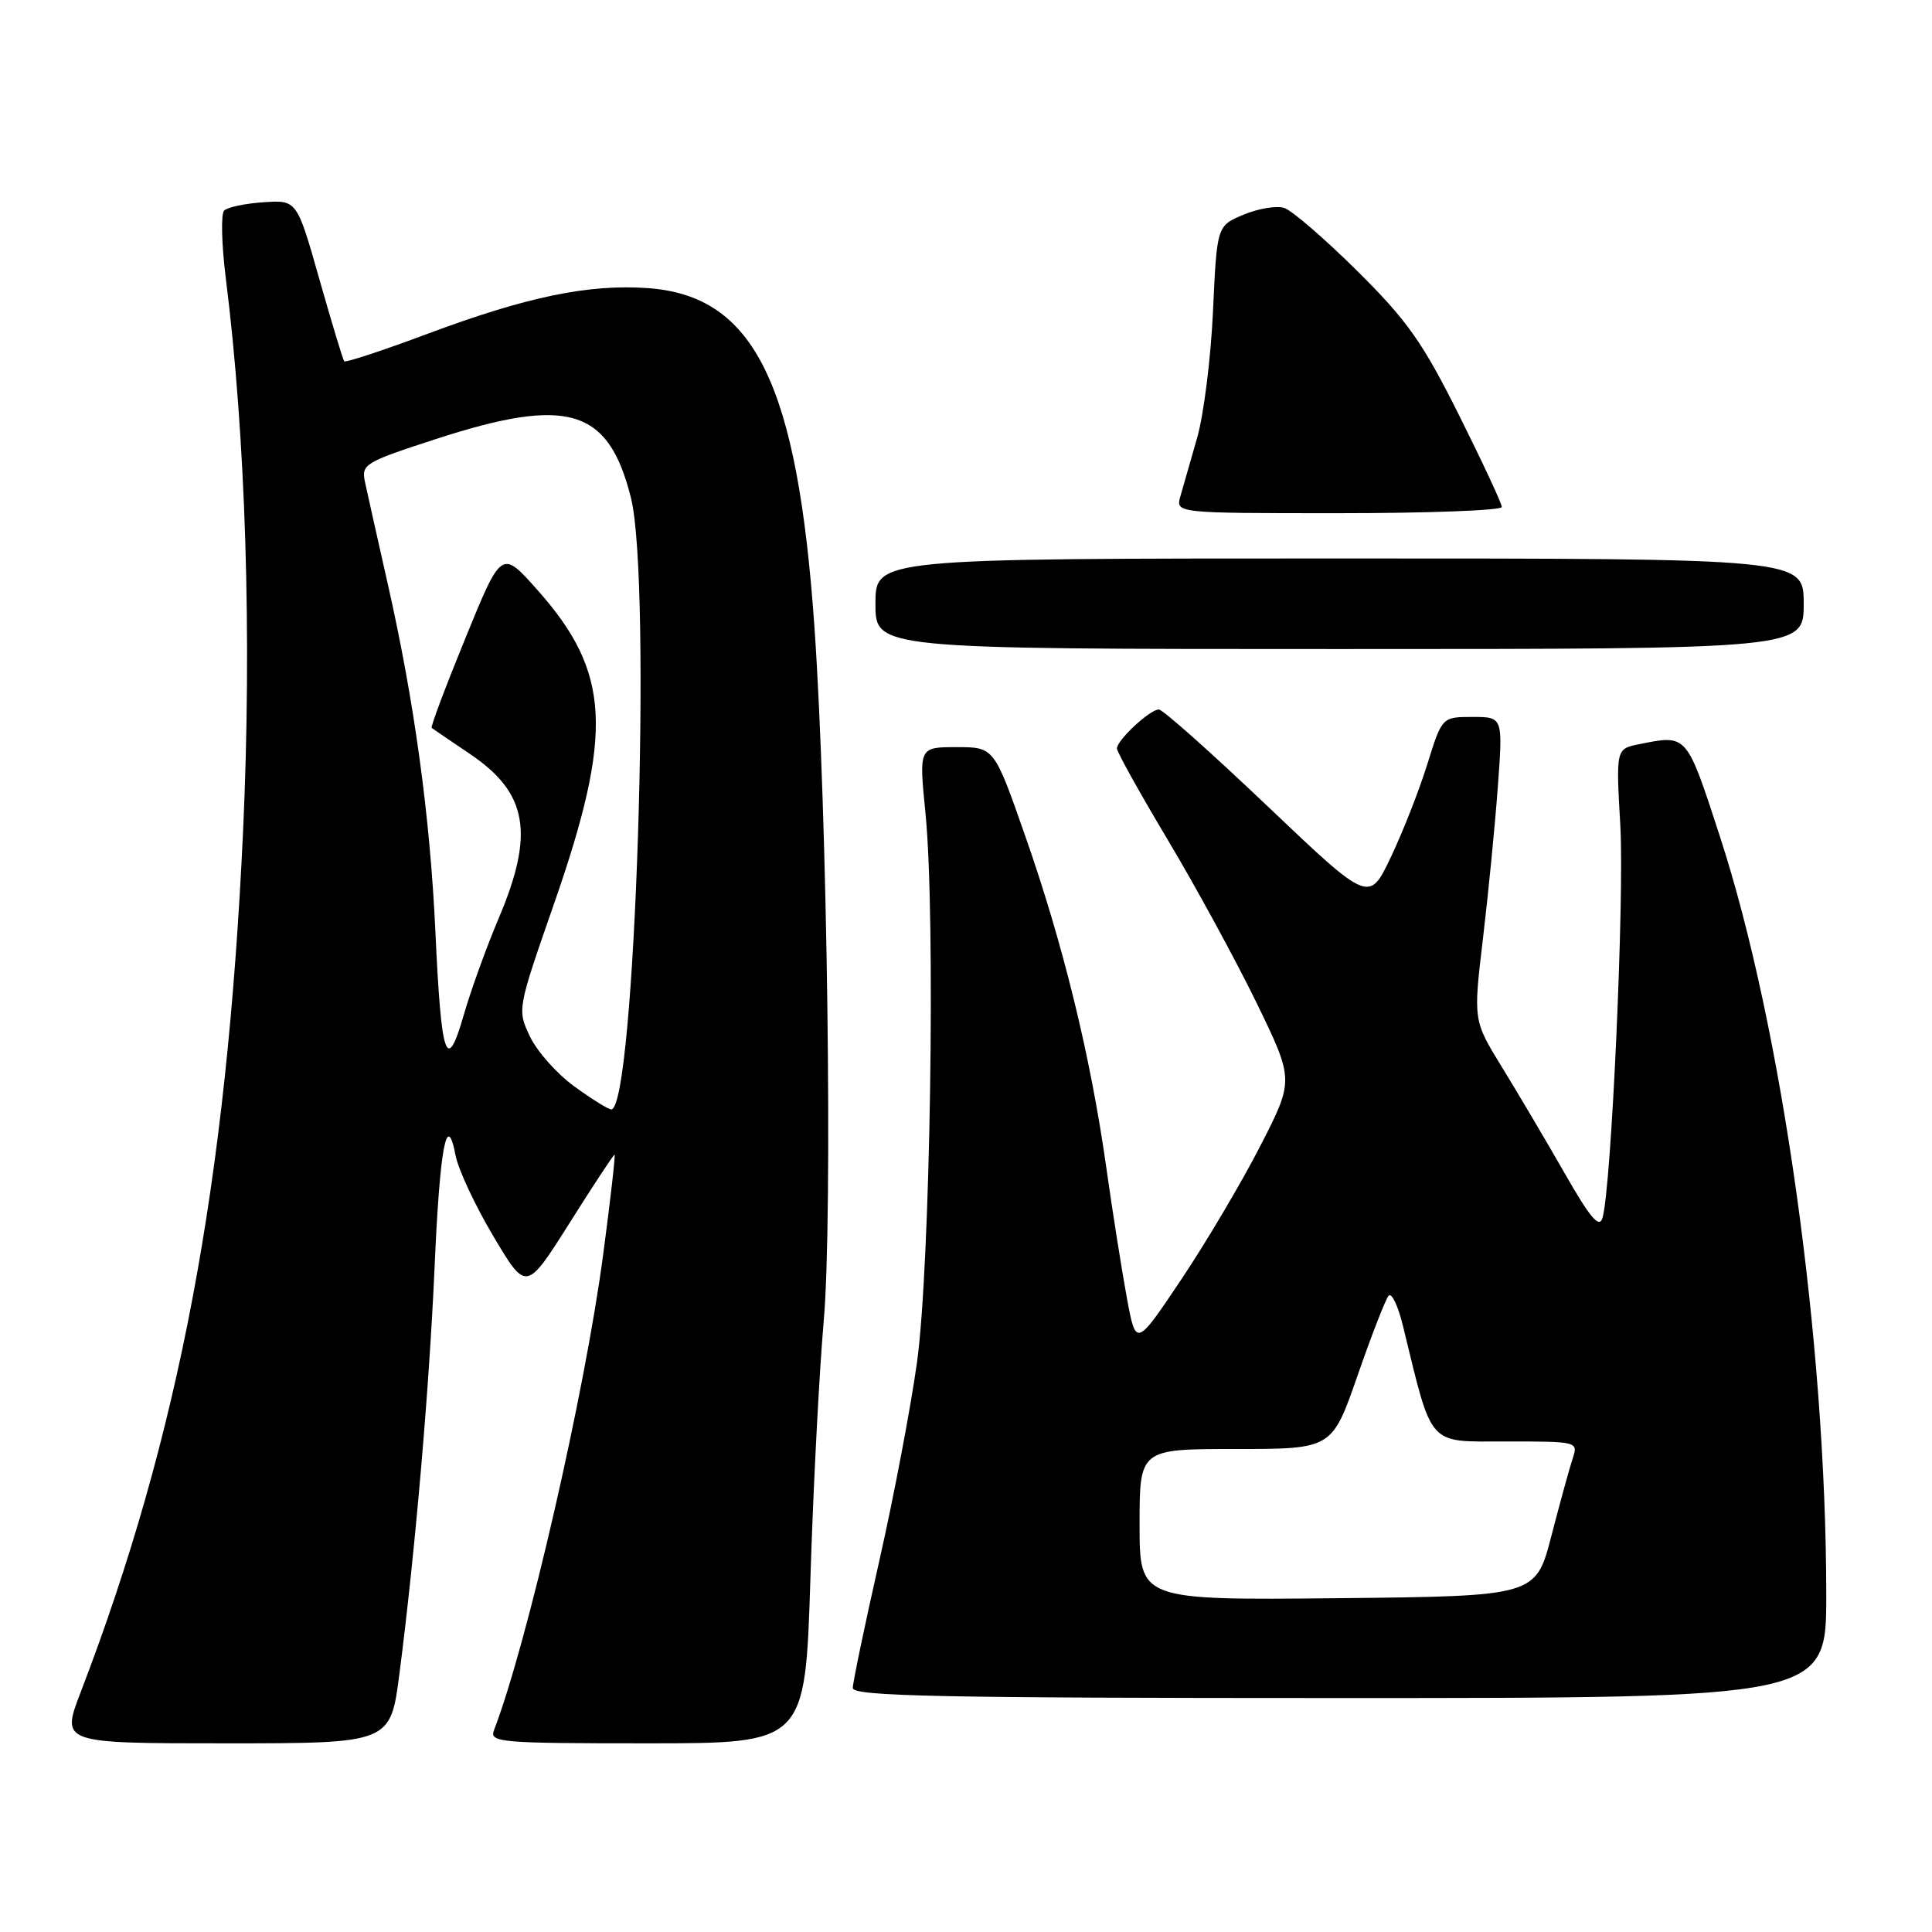 <?xml version="1.0" encoding="UTF-8" standalone="no"?>
<!DOCTYPE svg PUBLIC "-//W3C//DTD SVG 1.1//EN" "http://www.w3.org/Graphics/SVG/1.1/DTD/svg11.dtd" >
<svg xmlns="http://www.w3.org/2000/svg" xmlns:xlink="http://www.w3.org/1999/xlink" version="1.1" viewBox="0 0 256 256">
 <g >
 <path fill="currentColor"
d=" M 52.93 221.75 C 55.00 205.73 56.87 184.06 57.58 168.00 C 58.28 151.96 59.21 147.03 60.37 153.12 C 60.73 154.98 62.98 159.79 65.38 163.82 C 69.73 171.14 69.73 171.14 75.46 162.07 C 78.60 157.08 81.29 153.00 81.43 153.00 C 81.57 153.00 80.89 158.96 79.92 166.25 C 77.51 184.48 69.85 217.83 65.46 229.25 C 64.83 230.88 66.19 231.00 85.74 231.00 C 106.69 231.00 106.69 231.00 107.38 209.25 C 107.75 197.29 108.55 181.88 109.15 175.00 C 110.35 161.30 109.63 107.67 107.92 83.12 C 105.67 50.82 99.97 39.20 85.87 38.18 C 78.01 37.62 69.83 39.31 56.71 44.21 C 50.77 46.43 45.77 48.08 45.61 47.87 C 45.44 47.67 43.96 42.78 42.32 37.00 C 39.34 26.50 39.34 26.50 34.93 26.80 C 32.50 26.96 30.15 27.45 29.70 27.90 C 29.26 28.34 29.36 32.38 29.92 36.87 C 32.57 57.95 33.39 84.42 32.21 110.10 C 30.05 156.75 23.73 190.25 10.68 224.25 C 8.09 231.00 8.09 231.00 29.91 231.00 C 51.74 231.00 51.74 231.00 52.93 221.75 Z  M 241.99 211.25 C 241.96 177.63 236.12 136.04 227.87 110.75 C 223.44 97.17 223.58 97.33 217.19 98.61 C 214.12 99.23 214.12 99.23 214.70 109.37 C 215.25 119.07 213.51 157.44 212.34 161.38 C 211.91 162.82 210.70 161.38 207.28 155.38 C 204.80 151.05 201.07 144.74 198.99 141.36 C 195.21 135.21 195.21 135.21 196.50 124.36 C 197.21 118.39 198.10 109.34 198.47 104.25 C 199.15 95.00 199.15 95.00 195.12 95.00 C 191.08 95.00 191.08 95.00 189.13 101.25 C 188.06 104.69 185.89 110.23 184.30 113.56 C 181.42 119.63 181.42 119.63 167.96 106.83 C 160.56 99.79 154.08 94.02 153.56 94.01 C 152.38 94.00 148.00 98.07 148.00 99.18 C 148.00 99.64 151.04 105.10 154.75 111.31 C 158.46 117.52 163.74 127.22 166.49 132.86 C 171.47 143.11 171.47 143.11 167.02 151.80 C 164.57 156.59 159.86 164.55 156.55 169.50 C 150.52 178.50 150.52 178.50 149.32 172.00 C 148.66 168.43 147.41 160.55 146.56 154.50 C 144.48 139.86 140.86 125.06 135.84 110.75 C 131.73 99.00 131.73 99.00 126.75 99.00 C 121.76 99.00 121.76 99.00 122.63 107.75 C 123.99 121.42 123.27 167.76 121.51 180.50 C 120.67 186.55 118.41 198.44 116.49 206.92 C 114.57 215.41 113.00 222.95 113.00 223.67 C 113.00 224.76 124.61 225.00 177.50 225.00 C 242.00 225.00 242.00 225.00 241.99 211.25 Z  M 239.00 80.00 C 239.00 74.00 239.00 74.00 177.50 74.00 C 116.00 74.00 116.00 74.00 116.00 80.00 C 116.00 86.00 116.00 86.00 177.50 86.00 C 239.00 86.00 239.00 86.00 239.00 80.00 Z  M 199.00 67.18 C 199.00 66.73 196.44 61.24 193.32 54.99 C 188.50 45.35 186.46 42.46 179.82 35.88 C 175.52 31.62 171.17 27.87 170.16 27.55 C 169.15 27.23 166.73 27.63 164.79 28.44 C 161.25 29.92 161.25 29.92 160.73 41.21 C 160.45 47.42 159.50 54.98 158.63 58.00 C 157.76 61.02 156.76 64.51 156.41 65.75 C 155.77 68.00 155.77 68.00 177.38 68.00 C 189.27 68.00 199.00 67.63 199.00 67.18 Z  M 76.12 143.97 C 73.82 142.31 71.17 139.33 70.23 137.36 C 68.53 133.79 68.53 133.77 73.41 119.76 C 81.33 96.99 80.91 89.09 71.20 78.16 C 66.46 72.83 66.46 72.83 61.68 84.53 C 59.05 90.96 57.03 96.33 57.20 96.45 C 57.36 96.58 59.66 98.14 62.31 99.93 C 69.92 105.07 70.85 110.43 66.09 121.65 C 64.49 125.42 62.40 131.19 61.45 134.49 C 59.17 142.38 58.47 140.33 57.69 123.39 C 56.98 108.12 54.90 92.95 51.41 77.50 C 50.04 71.45 48.68 65.35 48.38 63.95 C 47.85 61.51 48.23 61.28 57.68 58.20 C 75.26 52.48 80.62 54.08 83.60 65.95 C 86.41 77.15 84.16 147.00 80.99 147.00 C 80.61 147.00 78.42 145.64 76.12 143.97 Z  M 151.00 202.02 C 151.00 192.00 151.00 192.00 163.75 192.00 C 176.50 192.00 176.50 192.00 179.89 182.25 C 181.75 176.89 183.60 172.13 184.00 171.69 C 184.40 171.24 185.26 173.04 185.90 175.69 C 189.87 191.94 189.03 191.00 199.60 191.00 C 209.04 191.00 209.13 191.02 208.39 193.25 C 207.98 194.49 206.71 199.10 205.57 203.50 C 203.50 211.50 203.50 211.50 177.25 211.77 C 151.00 212.03 151.00 212.03 151.00 202.02 Z "/>
</g>
</svg>